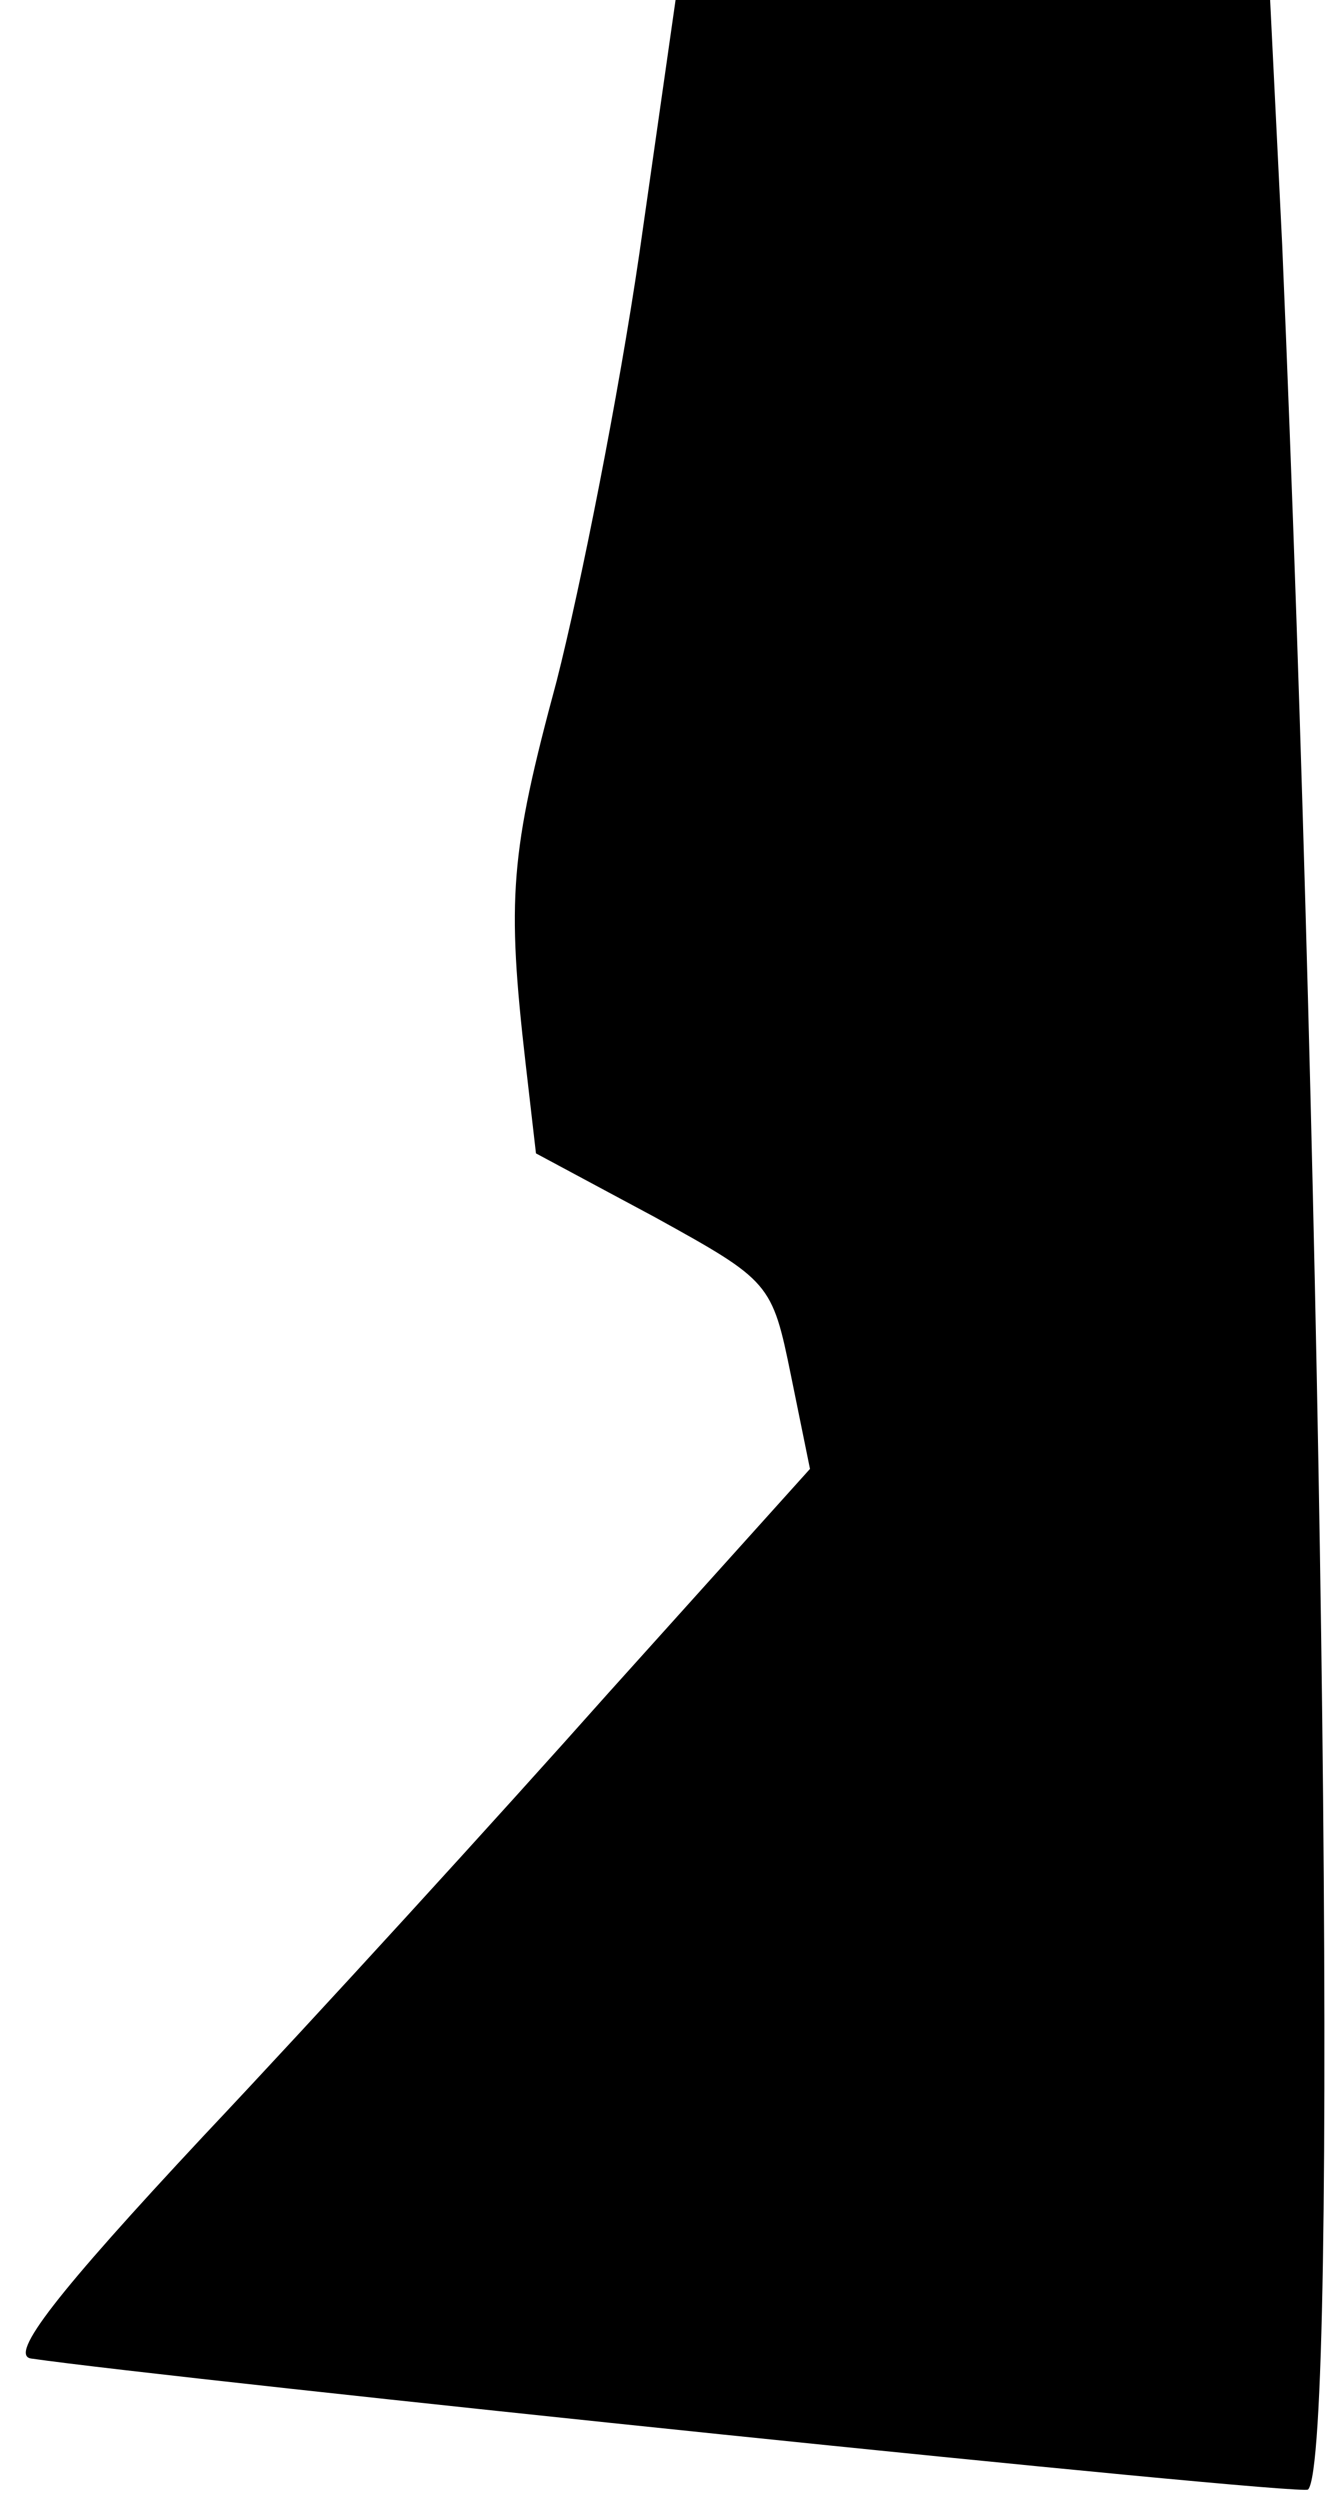 <?xml version="1.0" standalone="no"?>
<!DOCTYPE svg PUBLIC "-//W3C//DTD SVG 20010904//EN"
 "http://www.w3.org/TR/2001/REC-SVG-20010904/DTD/svg10.dtd">
<svg version="1.0" xmlns="http://www.w3.org/2000/svg"
 width="77pt" height="145pt" viewBox="0 0 77 145"
 preserveAspectRatio="xMidYMid meet">
<g transform="translate(0,145) scale(0.1,-0.1)"
fill="#000000" stroke="none">
<path fill="#000000" stroke="none" d="M371 1303 c-12 -82 -34 -193 -48 -248
-27 -100 -29 -126 -18 -222 l6 -52 69 -37 c67 -37 68 -38 79 -92 l11 -54 -117
-130 c-64 -72 -169 -187 -235 -257 -85 -91 -113 -127 -100 -129 83 -12 738
-80 741 -76 18 18 9 738 -15 1302 l-7 142 -172 0 -173 0 -21 -147z"/>
</g>
</svg>
